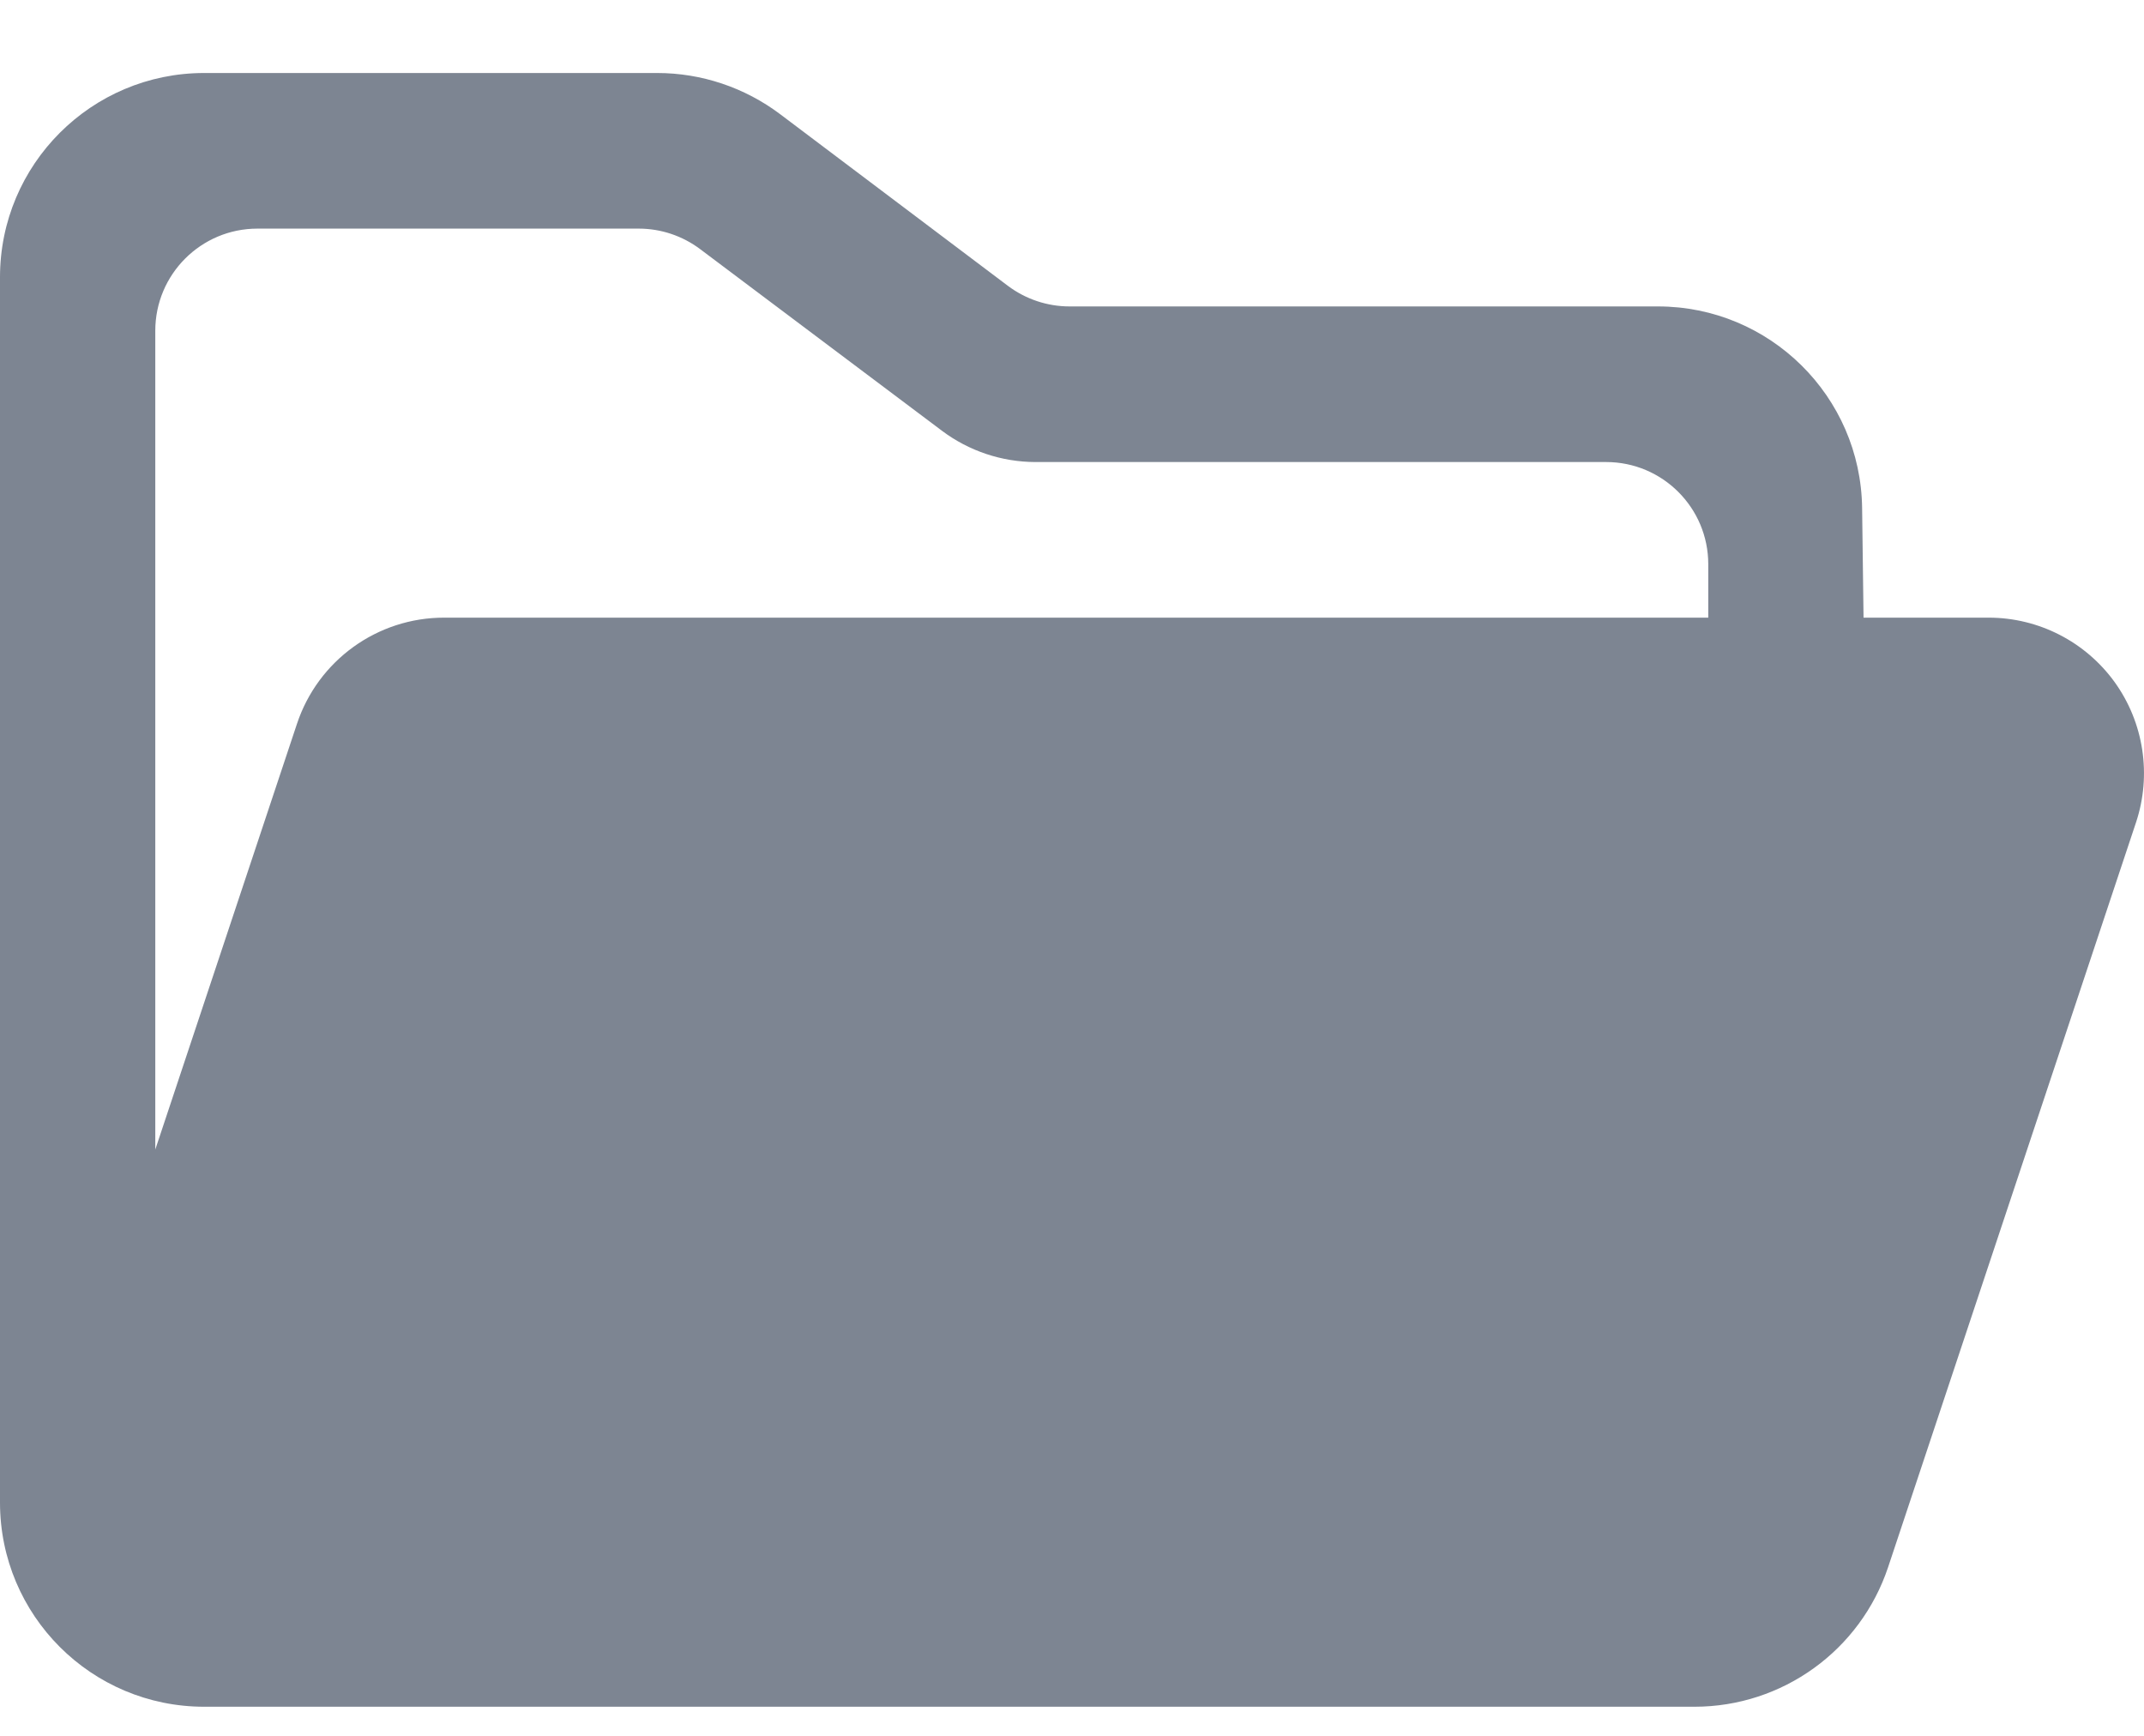<svg width="21" height="17" viewBox="0 0 21 17" fill="none" xmlns="http://www.w3.org/2000/svg">
<path fill-rule="evenodd" clip-rule="evenodd" d="M20.713 6.681C20.427 6.285 19.968 6.049 19.479 6.049H18.253L18.239 4.975C18.225 3.881 17.334 3.001 16.239 3.001H10.475C10.258 3.001 10.047 2.93 9.873 2.8L7.641 1.118C7.294 0.857 6.872 0.715 6.437 0.715H2C0.895 0.715 0 1.611 0 2.715L0 14.715C0 15.82 0.895 16.715 2 16.715H16.597C17.458 16.715 18.222 16.164 18.494 15.347L20.922 8.054C21.076 7.59 20.999 7.079 20.713 6.681ZM6.257 2.239C6.474 2.239 6.685 2.31 6.858 2.44L9.228 4.22C9.491 4.417 9.812 4.524 10.14 4.525H15.732C16.284 4.525 16.732 4.973 16.732 5.525V6.049H4.351C3.696 6.048 3.114 6.468 2.908 7.091L1.521 11.258V3.239C1.521 2.687 1.969 2.239 2.521 2.239H6.257Z" fill="#7D8592"/>
</svg>
